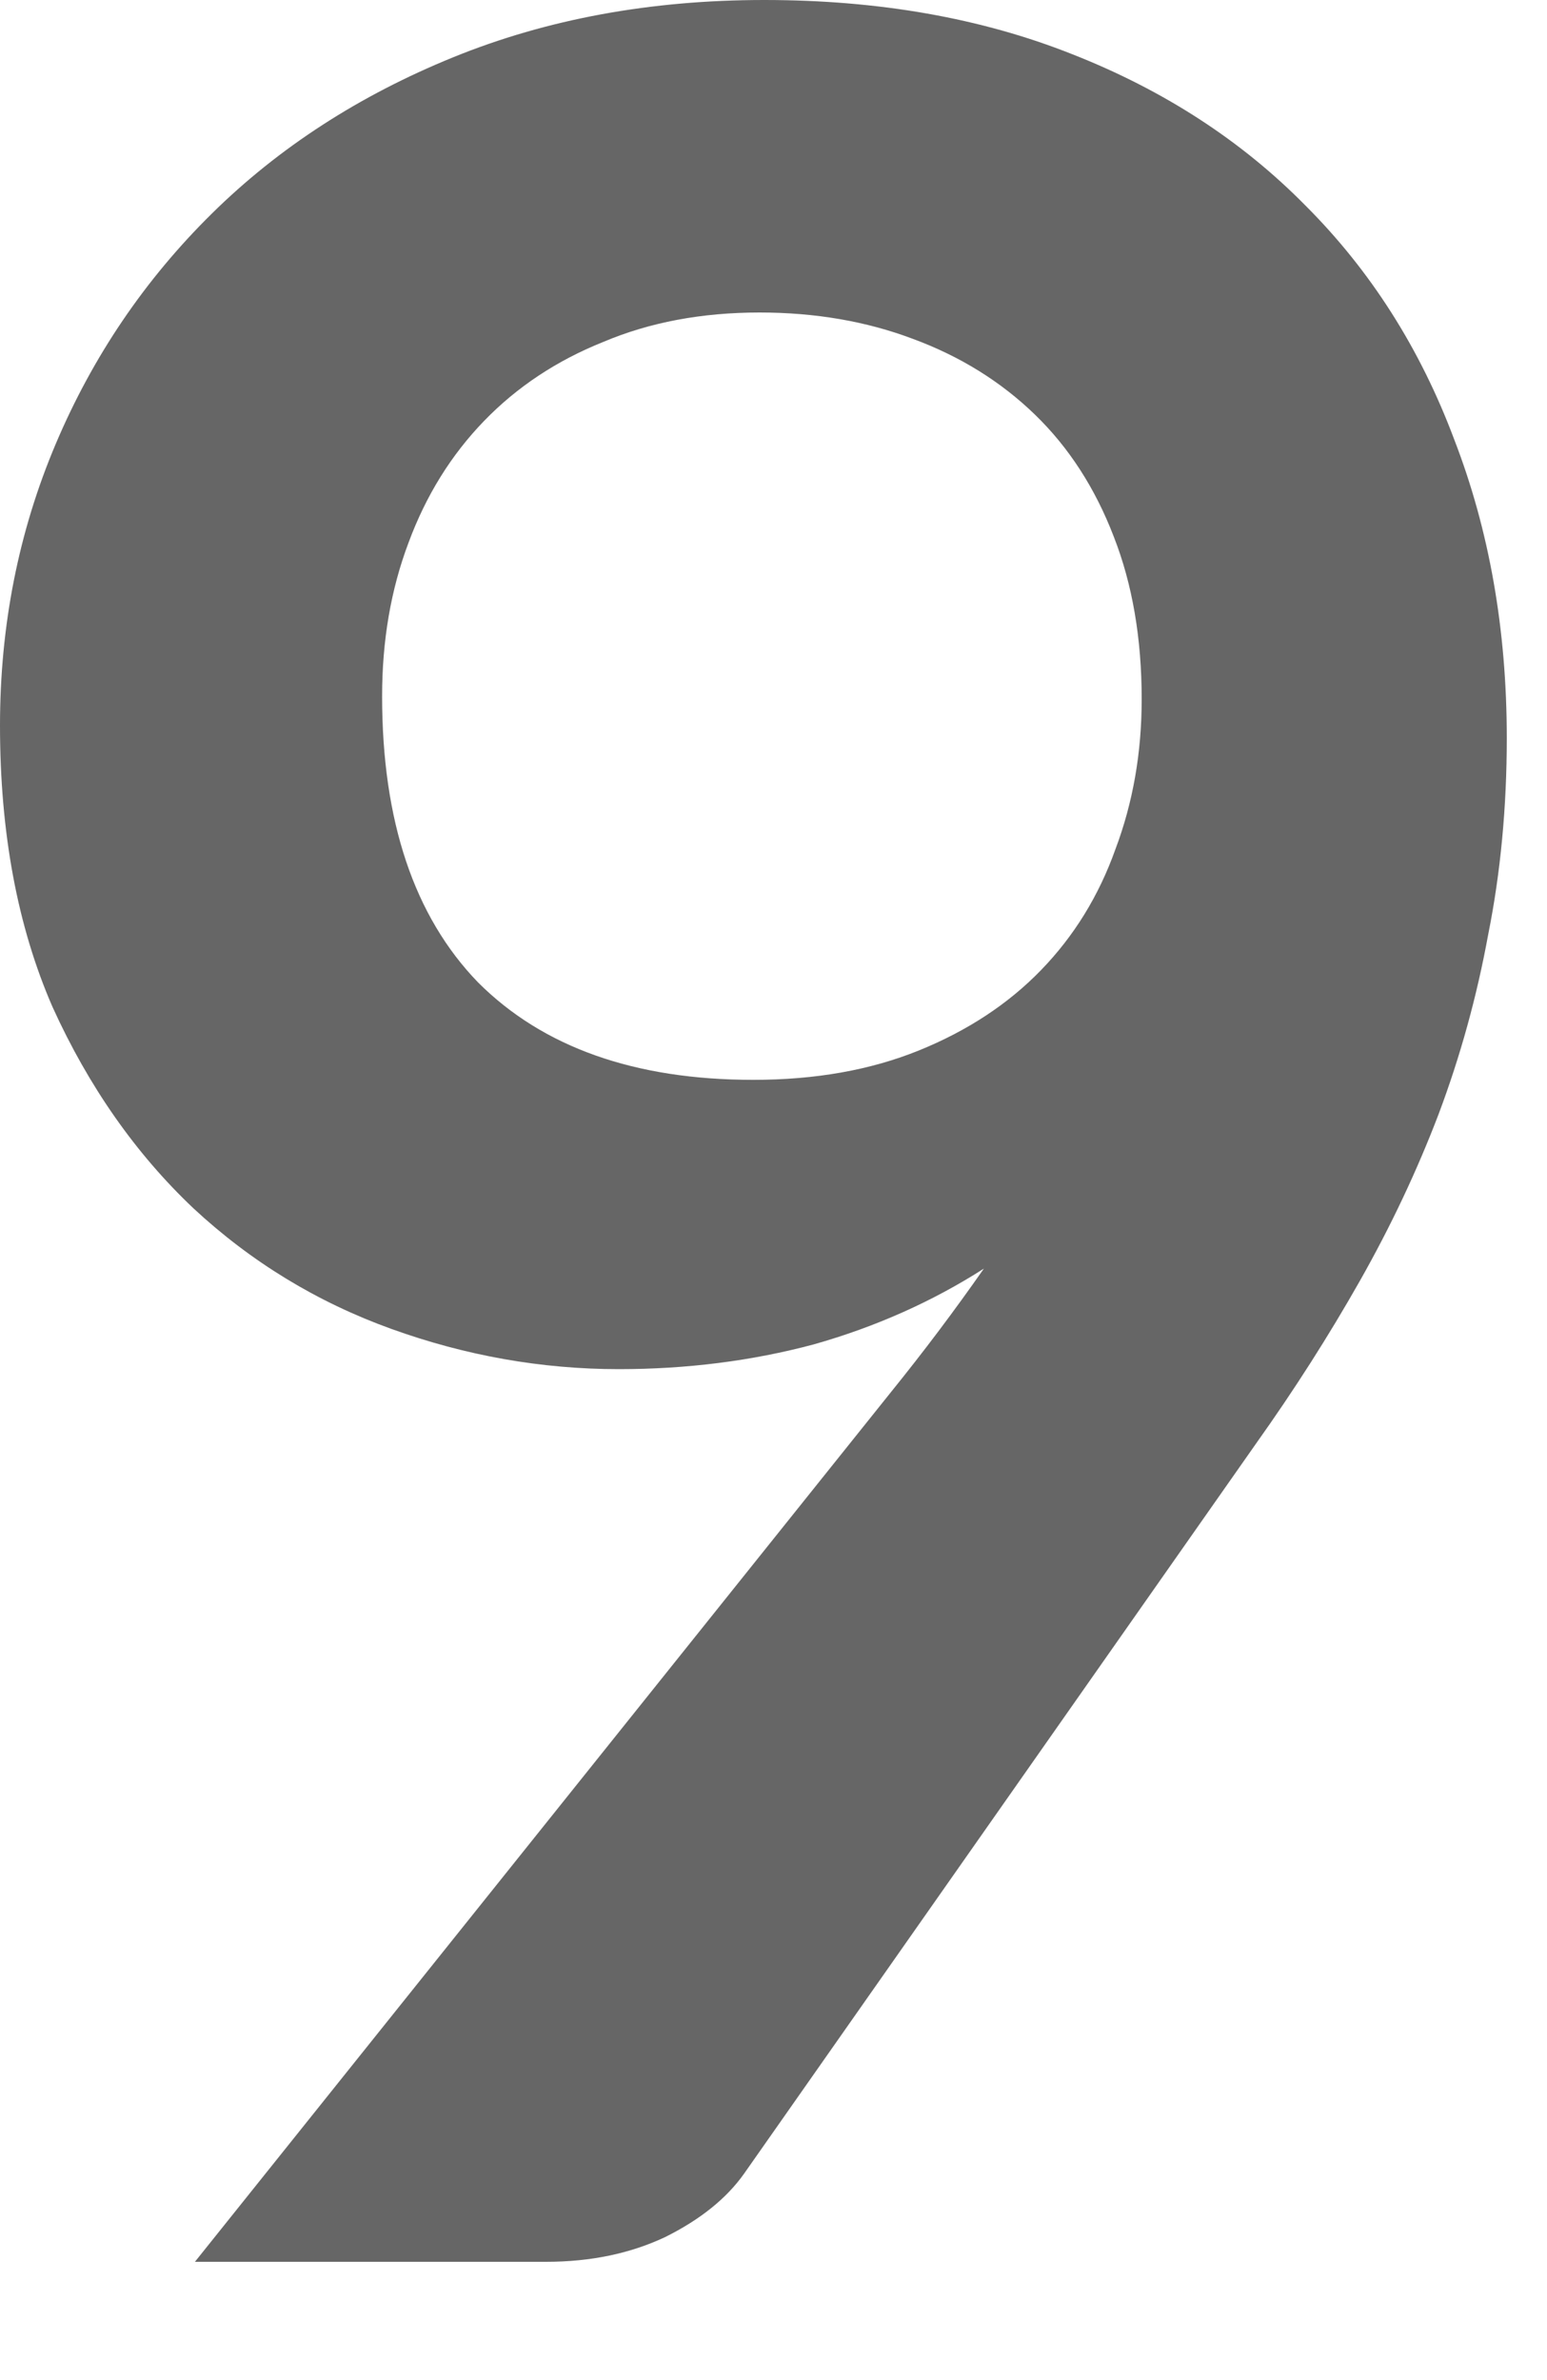 <svg width="13" height="20" viewBox="0 0 13 20" fill="none" xmlns="http://www.w3.org/2000/svg">
<path d="M3.211 5.85C3.211 6.899 3.48 7.7 4.017 8.255C4.563 8.801 5.334 9.074 6.331 9.074C6.851 9.074 7.315 8.992 7.722 8.827C8.129 8.662 8.472 8.437 8.749 8.151C9.026 7.865 9.234 7.527 9.373 7.137C9.52 6.747 9.594 6.327 9.594 5.876C9.594 5.365 9.516 4.91 9.36 4.511C9.204 4.104 8.983 3.761 8.697 3.484C8.411 3.207 8.069 2.994 7.67 2.847C7.28 2.7 6.851 2.626 6.383 2.626C5.898 2.626 5.46 2.708 5.07 2.873C4.68 3.029 4.346 3.25 4.069 3.536C3.792 3.822 3.579 4.164 3.432 4.563C3.285 4.953 3.211 5.382 3.211 5.85ZM7.475 11.713C7.622 11.531 7.761 11.353 7.891 11.18C8.021 11.007 8.147 10.833 8.268 10.66C7.835 10.937 7.358 11.15 6.838 11.297C6.318 11.436 5.772 11.505 5.2 11.505C4.55 11.505 3.913 11.392 3.289 11.167C2.665 10.942 2.11 10.604 1.625 10.153C1.14 9.694 0.745 9.13 0.442 8.463C0.147 7.787 0 6.998 0 6.097C0 5.256 0.156 4.468 0.468 3.731C0.78 2.994 1.218 2.349 1.781 1.794C2.344 1.239 3.02 0.802 3.809 0.481C4.598 0.16 5.469 0 6.422 0C7.384 0 8.246 0.152 9.009 0.455C9.78 0.758 10.435 1.183 10.972 1.729C11.518 2.275 11.934 2.929 12.22 3.692C12.515 4.455 12.662 5.291 12.662 6.201C12.662 6.782 12.61 7.332 12.506 7.852C12.411 8.372 12.272 8.875 12.09 9.36C11.908 9.837 11.687 10.305 11.427 10.764C11.167 11.223 10.877 11.678 10.556 12.129L6.253 18.265C6.106 18.473 5.885 18.651 5.59 18.798C5.295 18.937 4.962 19.006 4.589 19.006H1.638L7.475 11.713Z" fill="#666666"/>
</svg>
